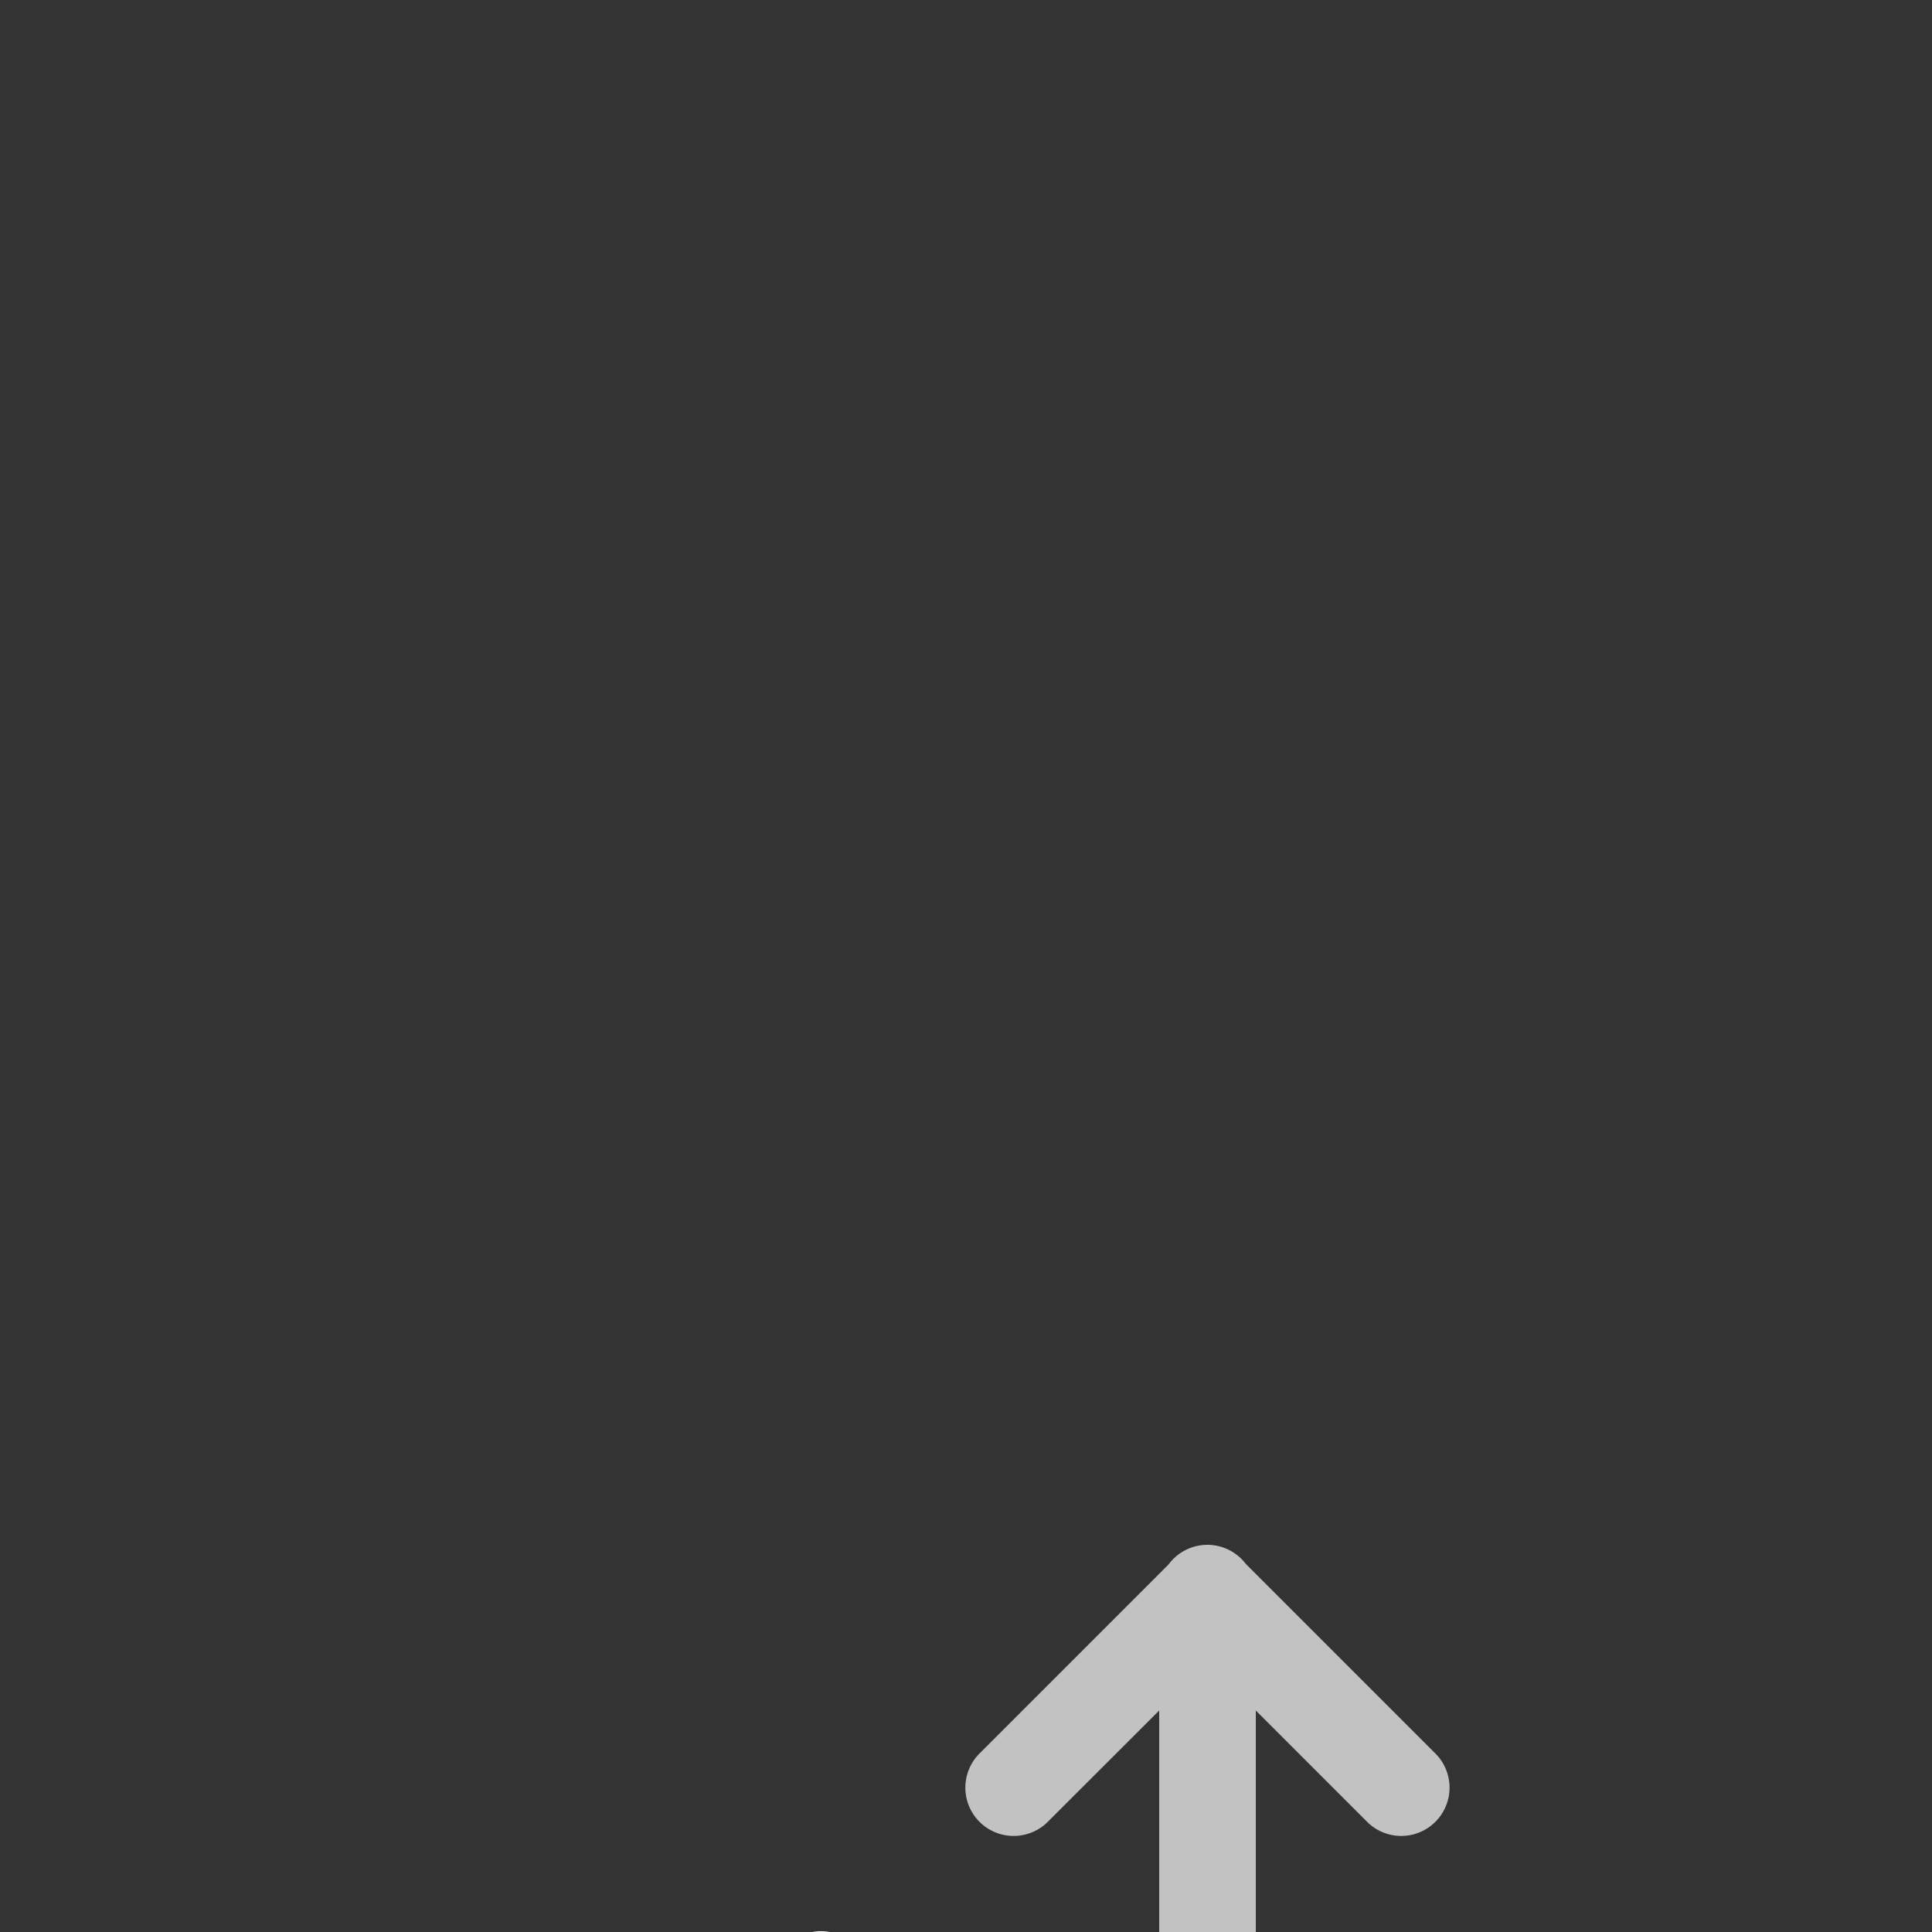 <svg xmlns="http://www.w3.org/2000/svg" style="background: #808080" height="64" width="64" viewBox="63 268 20 20">
  <rect x="63" y="268" width="20" height="20" fill="#333333" stroke="none"/>
  <g id="g10528" transform="translate(-21,384)" style="" data-label="N-4">
    <g style="opacity: 0.7;" id="g10520" transform="translate(46,-388)">
      <path id="path10518" d="m 50.492,287.992 a 0.5,0.5 0 0 0 -0.389,0.195 0.5,0.5 0 0 0 -0.004,0.006 l -1.953,1.953 a 0.5,0.5 0 1 0 0.707,0.707 L 50,289.707 V 295.5 a 0.5,0.5 0 0 0 0.5,0.5 h 5.793 l -1.146,1.146 a 0.5,0.5 0 1 0 0.707,0.707 l 1.957,-1.957 a 0.5,0.5 0 0 0 0.002,-0.793 0.5,0.5 0 0 0 -0.006,-0.004 l -1.953,-1.953 a 0.5,0.5 0 1 0 -0.707,0.707 L 56.293,295 H 51 v -5.293 l 1.146,1.146 a 0.5,0.5 0 1 0 0.707,-0.707 l -1.957,-1.957 a 0.5,0.5 0 0 0 -0.404,-0.197 z" style="color: rgb(0, 0, 0); fill: #ffffff; stroke-linecap: round; stroke-linejoin: round; marker: none;"></path>
    </g>
    <g transform="translate(42,-384)" id="g10526" style="">
      <path id="path10524" d="m 50.492,287.992 a 0.5,0.5 0 0 0 -0.389,0.195 0.5,0.5 0 0 0 -0.004,0.006 l -1.953,1.953 a 0.5,0.5 0 1 0 0.707,0.707 L 50,289.707 V 295.5 a 0.5,0.5 0 0 0 0.5,0.5 h 5.793 l -1.146,1.146 a 0.5,0.5 0 1 0 0.707,0.707 l 1.957,-1.957 a 0.5,0.5 0 0 0 0.002,-0.793 0.5,0.5 0 0 0 -0.006,-0.004 l -1.953,-1.953 a 0.5,0.5 0 1 0 -0.707,0.707 L 56.293,295 H 51 v -5.293 l 1.146,1.146 a 0.5,0.5 0 1 0 0.707,-0.707 l -1.957,-1.957 a 0.5,0.5 0 0 0 -0.404,-0.197 z" style="color: rgb(0, 0, 0); fill: #ffffff; stroke-linecap: round; stroke-linejoin: round; marker: none;"></path>
    </g>
  </g>
</svg>